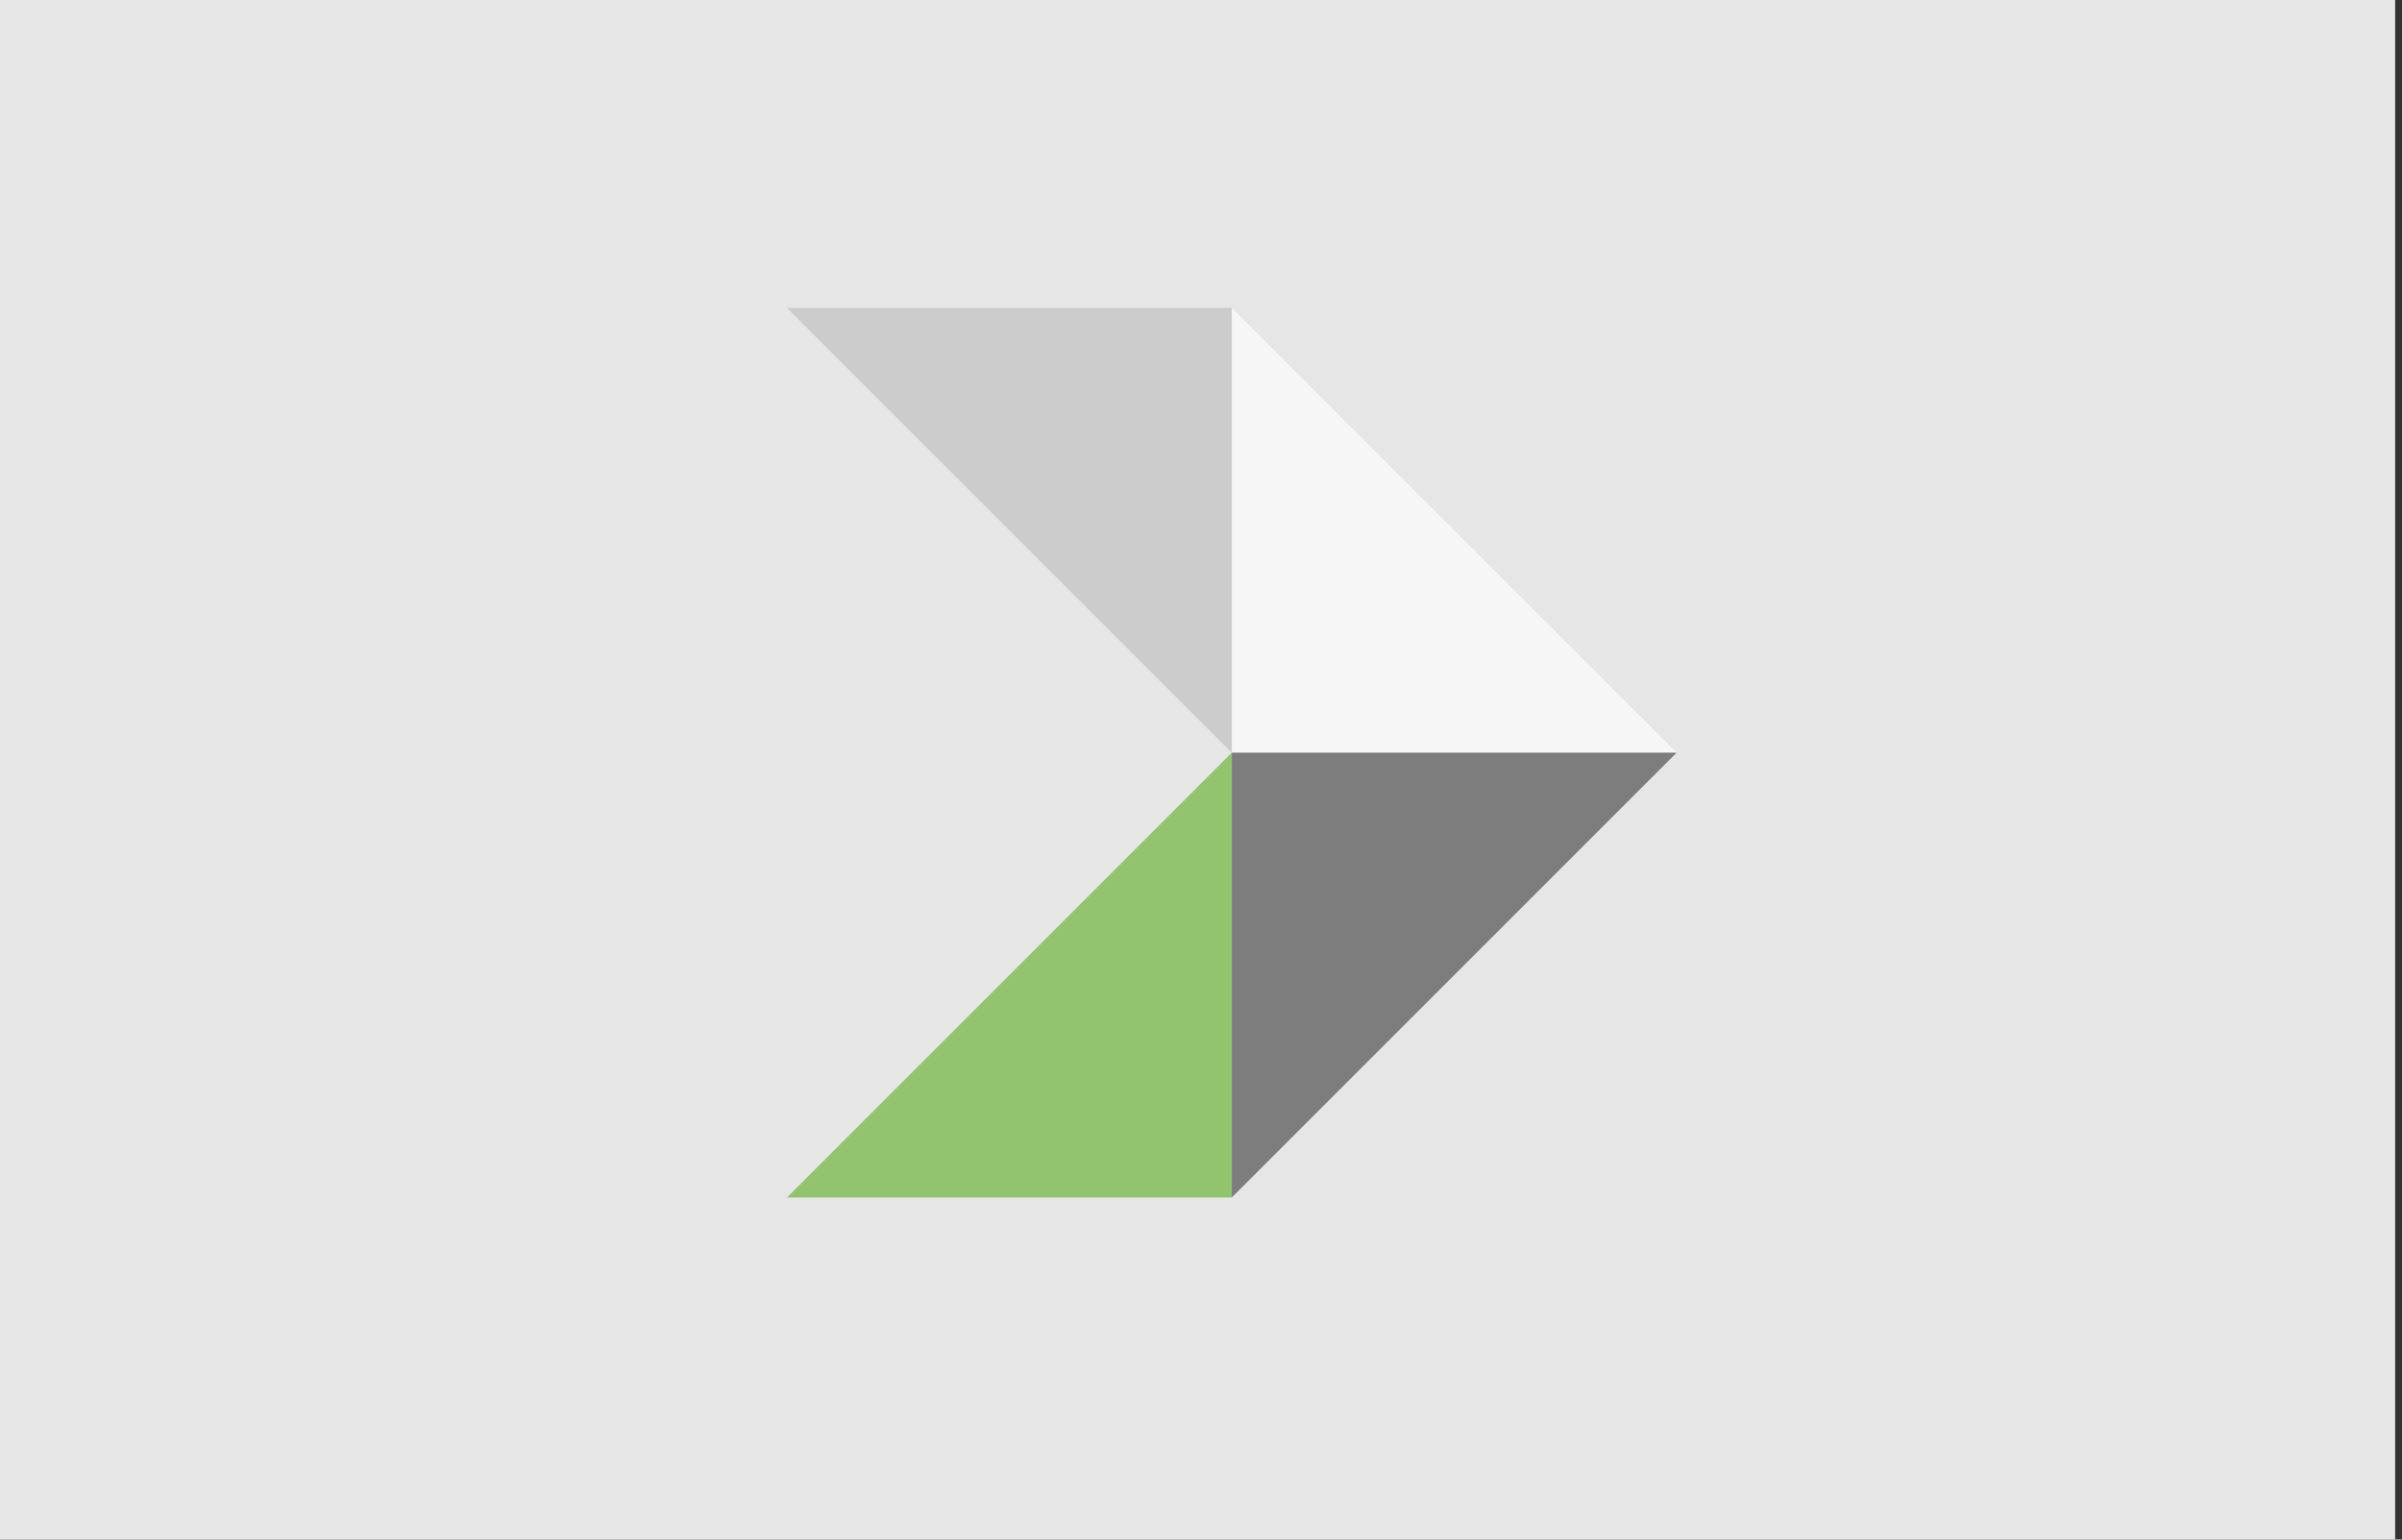 <svg width="156" height="100" viewBox="0 0 156 100" fill="none" xmlns="http://www.w3.org/2000/svg">
<rect x="0" y="0" width="156" height="100" fill="#333333" stroke="none"/>
<rect width="155.556" height="100" fill="#E6E6E6"/>
<path d="M80 20L108.889 48.889H80V20Z" fill="#F6F6F6"/>
<path d="M80 77.778L108.889 48.889H80V77.778Z" fill="#7D7D7D"/>
<path d="M80 48.889L51.111 20L80 20L80 48.889Z" fill="#CCCCCC"/>
<path d="M80 48.889L51.111 77.778L80 77.778L80 48.889Z" fill="#92C46D"/>
</svg>

